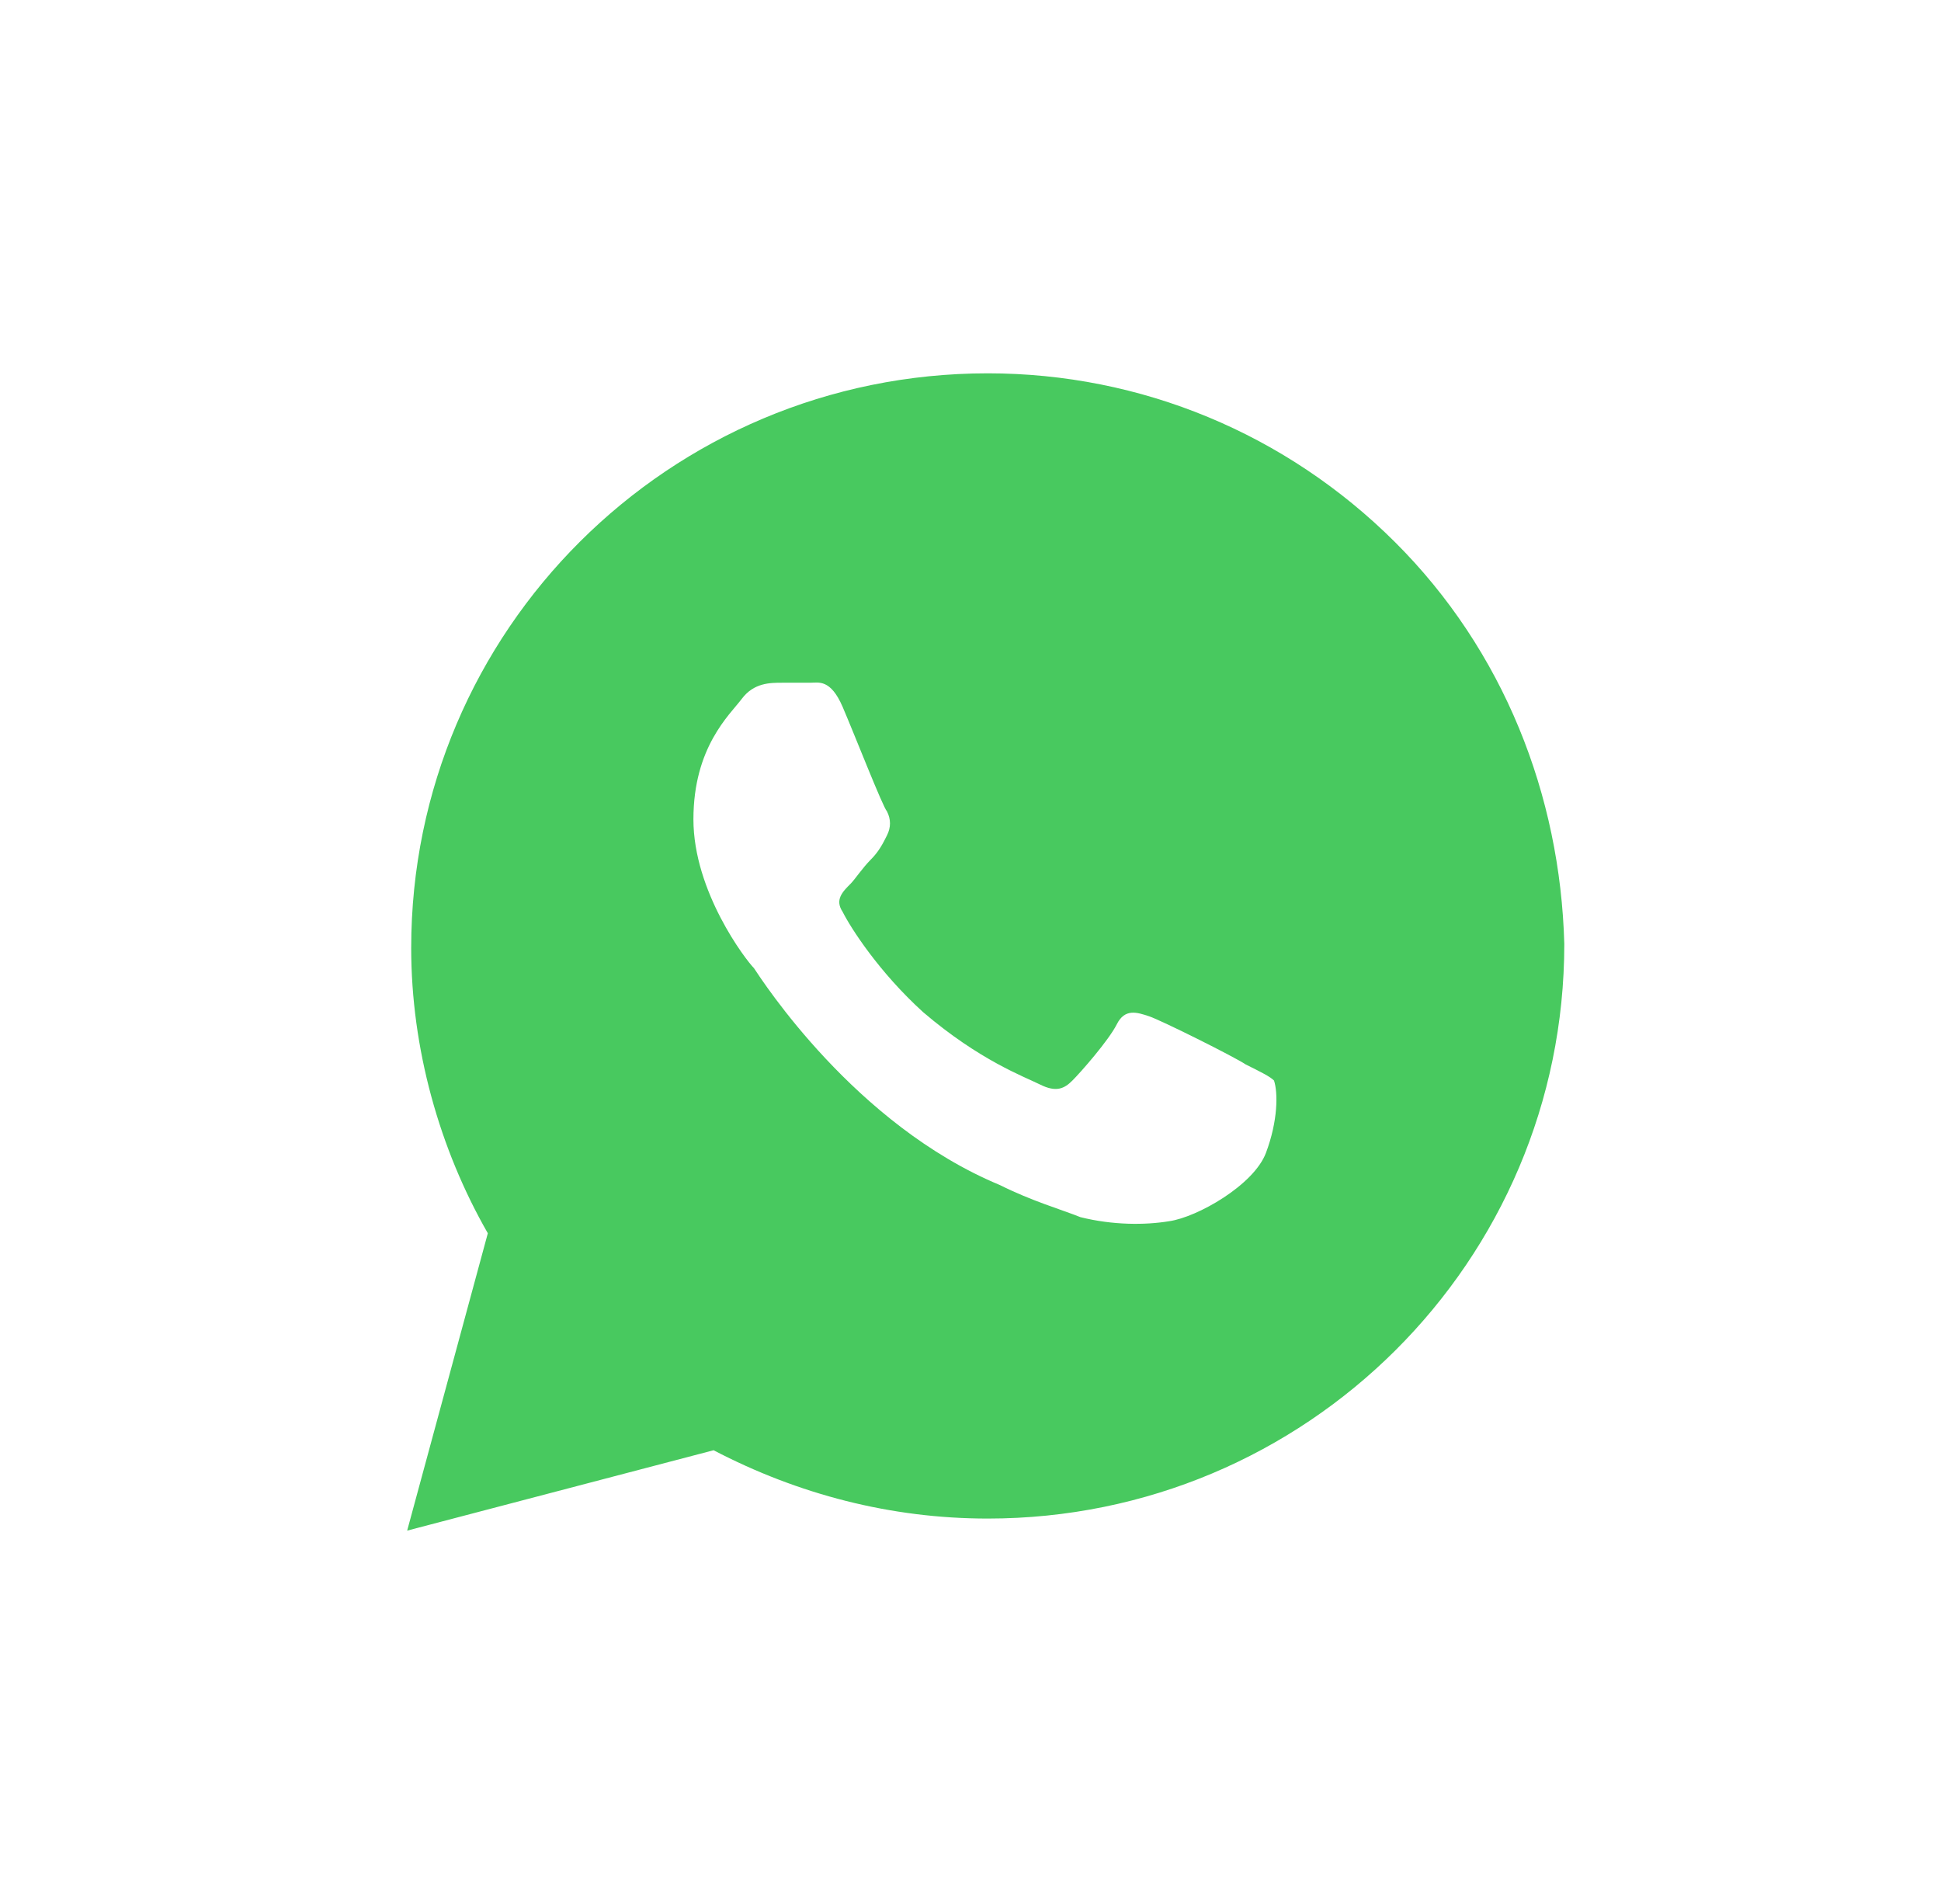 <svg width="52" height="51" viewBox="0 0 52 51" fill="none" xmlns="http://www.w3.org/2000/svg">
<g filter="url(#filter0_d_132_662)">
<path d="M37.372 9.521C34.455 6.615 30.567 5 26.462 5C17.929 5 11.016 11.889 11.016 20.392C11.016 23.083 11.772 25.774 13.069 28.035L10.908 36L19.117 33.847C21.386 35.031 23.87 35.677 26.462 35.677C34.995 35.677 41.908 28.788 41.908 20.285C41.8 16.302 40.288 12.427 37.372 9.521ZM33.915 25.882C33.591 26.743 32.079 27.604 31.323 27.712C30.675 27.819 29.811 27.819 28.947 27.604C28.407 27.389 27.65 27.174 26.786 26.743C22.898 25.128 20.413 21.253 20.197 20.931C19.981 20.715 18.577 18.885 18.577 16.948C18.577 15.01 19.549 14.149 19.873 13.719C20.197 13.288 20.63 13.288 20.953 13.288C21.169 13.288 21.494 13.288 21.71 13.288C21.926 13.288 22.25 13.181 22.574 13.934C22.898 14.688 23.654 16.625 23.762 16.733C23.87 16.948 23.87 17.163 23.762 17.378C23.654 17.594 23.546 17.809 23.33 18.024C23.114 18.24 22.898 18.562 22.79 18.67C22.574 18.885 22.358 19.101 22.574 19.424C22.79 19.854 23.546 21.038 24.734 22.115C26.246 23.406 27.434 23.837 27.866 24.052C28.298 24.267 28.515 24.16 28.73 23.944C28.947 23.729 29.703 22.868 29.919 22.438C30.135 22.007 30.459 22.115 30.783 22.222C31.107 22.33 33.051 23.299 33.375 23.514C33.807 23.729 34.023 23.837 34.131 23.944C34.239 24.267 34.239 25.021 33.915 25.882Z" fill="#48C95F"/>
</g>
<defs>
<filter id="filter0_d_132_662" x="0.908" y="0" width="51" height="51" filterUnits="userSpaceOnUse" color-interpolation-filters="sRGB">
<feFlood flood-opacity="0" result="BackgroundImageFix"/>
<feColorMatrix in="SourceAlpha" type="matrix" values="0 0 0 0 0 0 0 0 0 0 0 0 0 0 0 0 0 0 127 0" result="hardAlpha"/>
<feOffset dy="5"/>
<feGaussianBlur stdDeviation="5"/>
<feComposite in2="hardAlpha" operator="out"/>
<feColorMatrix type="matrix" values="0 0 0 0 0.282 0 0 0 0 0.788 0 0 0 0 0.373 0 0 0 0.4 0"/>
<feBlend mode="normal" in2="BackgroundImageFix" result="effect1_dropShadow_132_662"/>
<feBlend mode="normal" in="SourceGraphic" in2="effect1_dropShadow_132_662" result="shape"/>
</filter>
</defs>
</svg>
